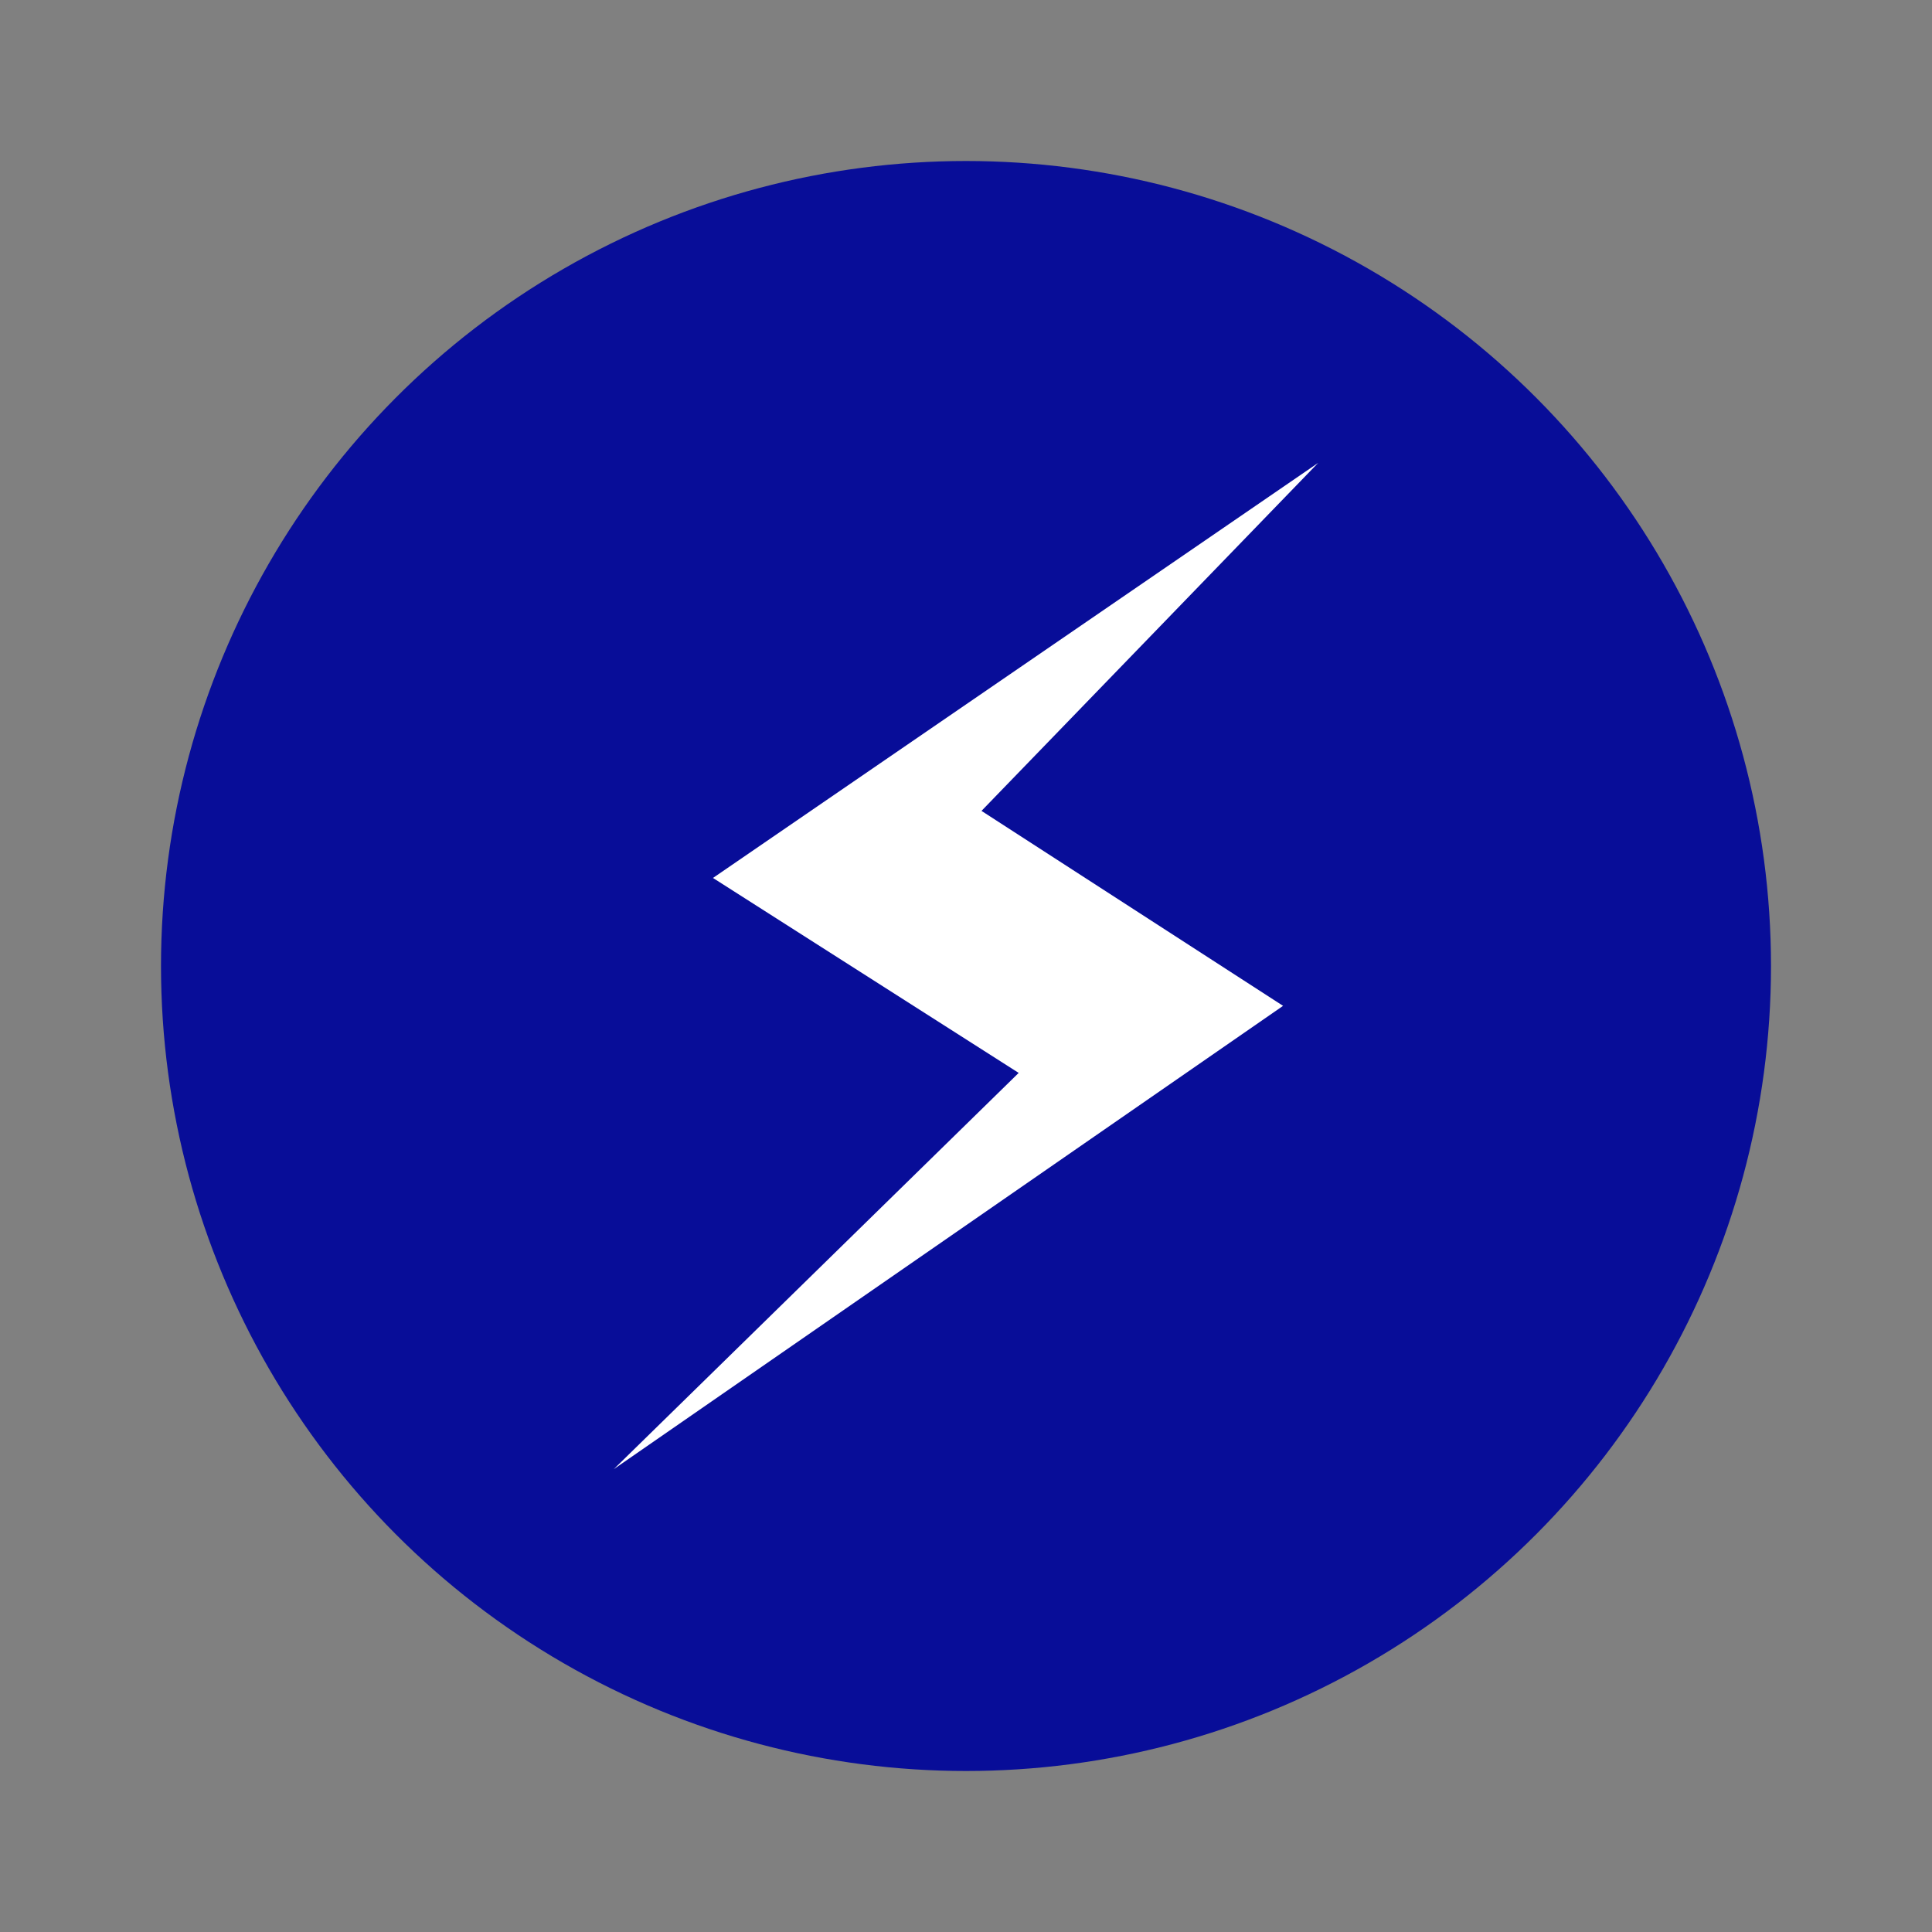 <svg xmlns="http://www.w3.org/2000/svg" width="100%" height="100%" viewBox="-3.2 -3.2 38.4 38.4"><rect x="-3.2" y="-3.2" width="38.4" height="38.4" fill="#808080" stroke="none"/><g fill="none" fill-rule="evenodd"><circle cx="16" cy="16" r="16" fill="#080d98"/><path fill="#fff" d="M23 6l-12.029 8.25 6.076 3.875L9 26l13.302-9.208-5.994-3.875z"/></g></svg>